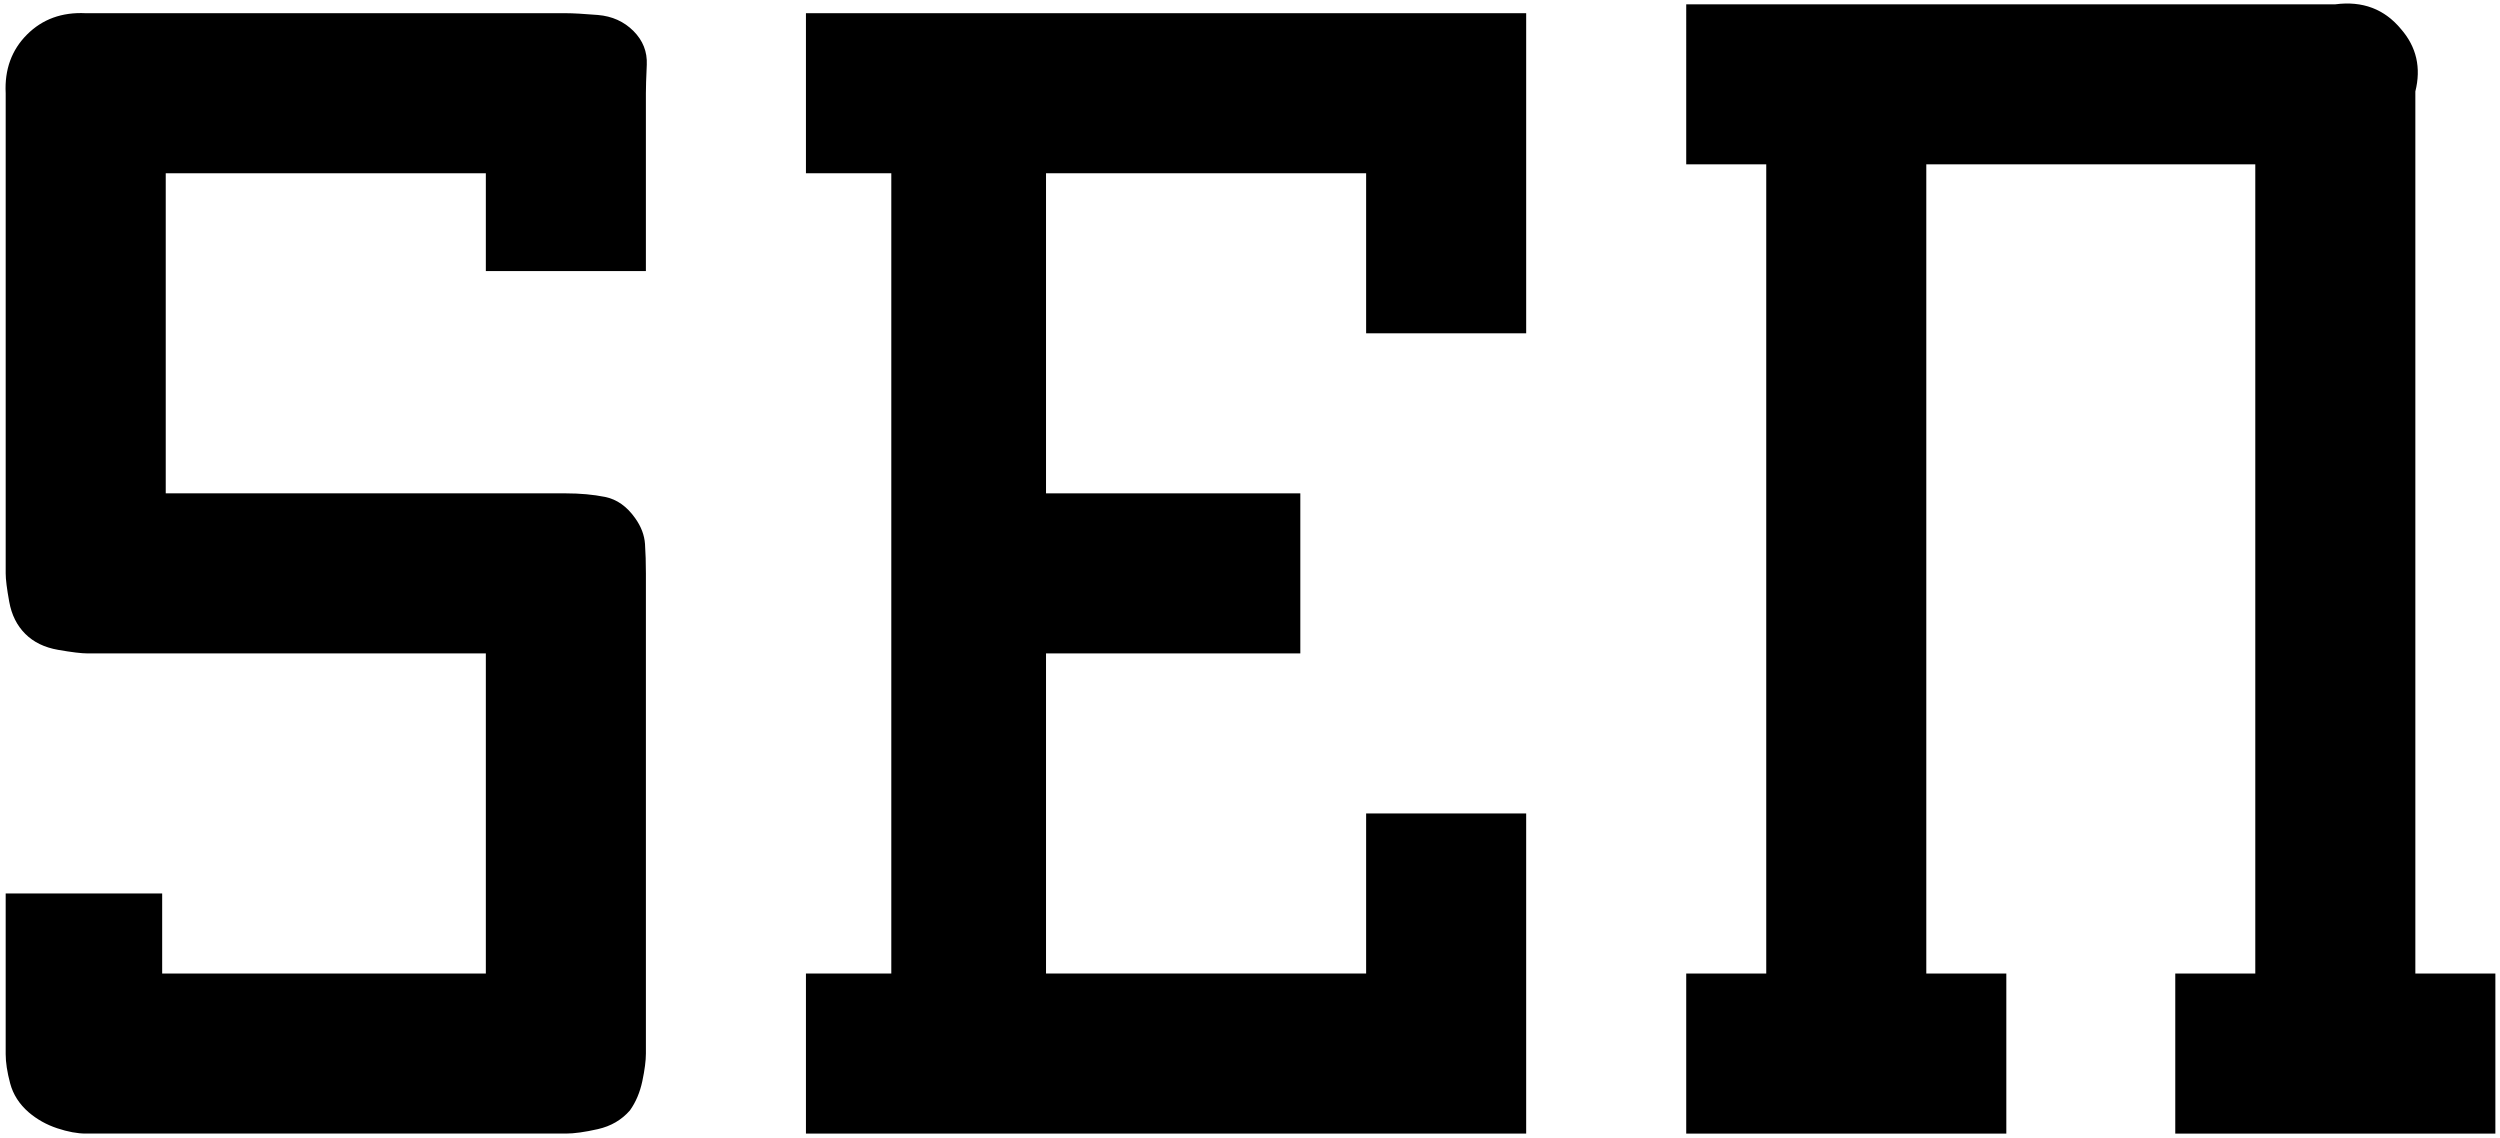 <?xml version="1.0" encoding="UTF-8"?>
<!DOCTYPE svg PUBLIC "-//W3C//DTD SVG 1.1//EN" "http://www.w3.org/Graphics/SVG/1.1/DTD/svg11.dtd">
<svg
    version="1.1"
    xmlns="http://www.w3.org/2000/svg"
    xmlns:xlink="http://www.w3.org/1999/xlink"
    viewBox="0 0 345 157"
>
<style>
    #black:target ~ use,
    #black:target ~ g {
        fill: black;
    }

    #white:target ~ use,
    #white:target ~ g {
        fill: white;
    }

    #gray:target ~ use,
    #gray:target ~ g {
        fill: rgb(208, 190, 190);
    }

    #light:target ~ use,
    #light:target ~ g {
        fill: #F0EBEB;
    }
</style>

<defs>
<g id="main">
    <path d="M22.872,23.909v44.174H78.09c1.963,0,3.762,0.165,5.399,0.491c1.634,0.33,3.025,1.312,4.172,2.945
        c0.817,1.146,1.266,2.331,1.35,3.558c0.081,1.227,0.123,2.577,0.123,4.049v66.262c0,0.982-0.165,2.251-0.491,3.805
        c-0.33,1.557-0.901,2.906-1.718,4.049c-1.146,1.312-2.619,2.171-4.417,2.577c-1.802,0.41-3.275,0.613-4.417,0.613H11.828
        c-1.146,0-2.454-0.241-3.926-0.729c-1.473-0.487-2.784-1.22-3.927-2.193c-1.312-1.135-2.17-2.478-2.577-4.019
        c-0.411-1.542-0.614-2.884-0.614-4.022v-22.168h21.596v11.044h44.666V90.171H12.074c-0.821,0-2.17-0.161-4.049-0.491
        c-1.883-0.326-3.397-1.063-4.54-2.209c-1.146-1.143-1.883-2.615-2.209-4.417c-0.33-1.798-0.491-3.106-0.491-3.927V12.866
        C0.62,9.595,1.602,6.895,3.729,4.767c2.125-2.125,4.824-3.106,8.099-2.945H78.09c0.981,0,2.454,0.084,4.417,0.245
        c1.963,0.165,3.597,0.901,4.908,2.209c1.308,1.312,1.921,2.864,1.84,4.663c-0.084,1.802-0.123,3.11-0.123,3.927v24.541H67.046
        V23.909H22.872z" />
    <path d="M210.612,112.258v44.175H111.22v-22.087H123V23.909h-11.78V1.822h99.393v44.174h-22.087V23.909h-44.175v44.174h35.094
        v22.087h-35.094v44.175h44.175v-22.088H210.612z" />
    <path d="M331.354,4.031c2.125,2.454,2.78,5.319,1.964,8.589v121.726h11.043v22.087h-44.174v-22.087h11.043V22.682h-45.401v111.664
        h11.044v22.087h-44.174v-22.087h11.043V22.682h-11.043V0.595h89.575C326.035,0.104,329.061,1.251,331.354,4.031z" />
</g>
</defs>

<g id="black"></g>
<g id="white"></g>
<g id="gray"></g>
<g id="light"></g>

<use xlink:href="#main" />
</svg>
